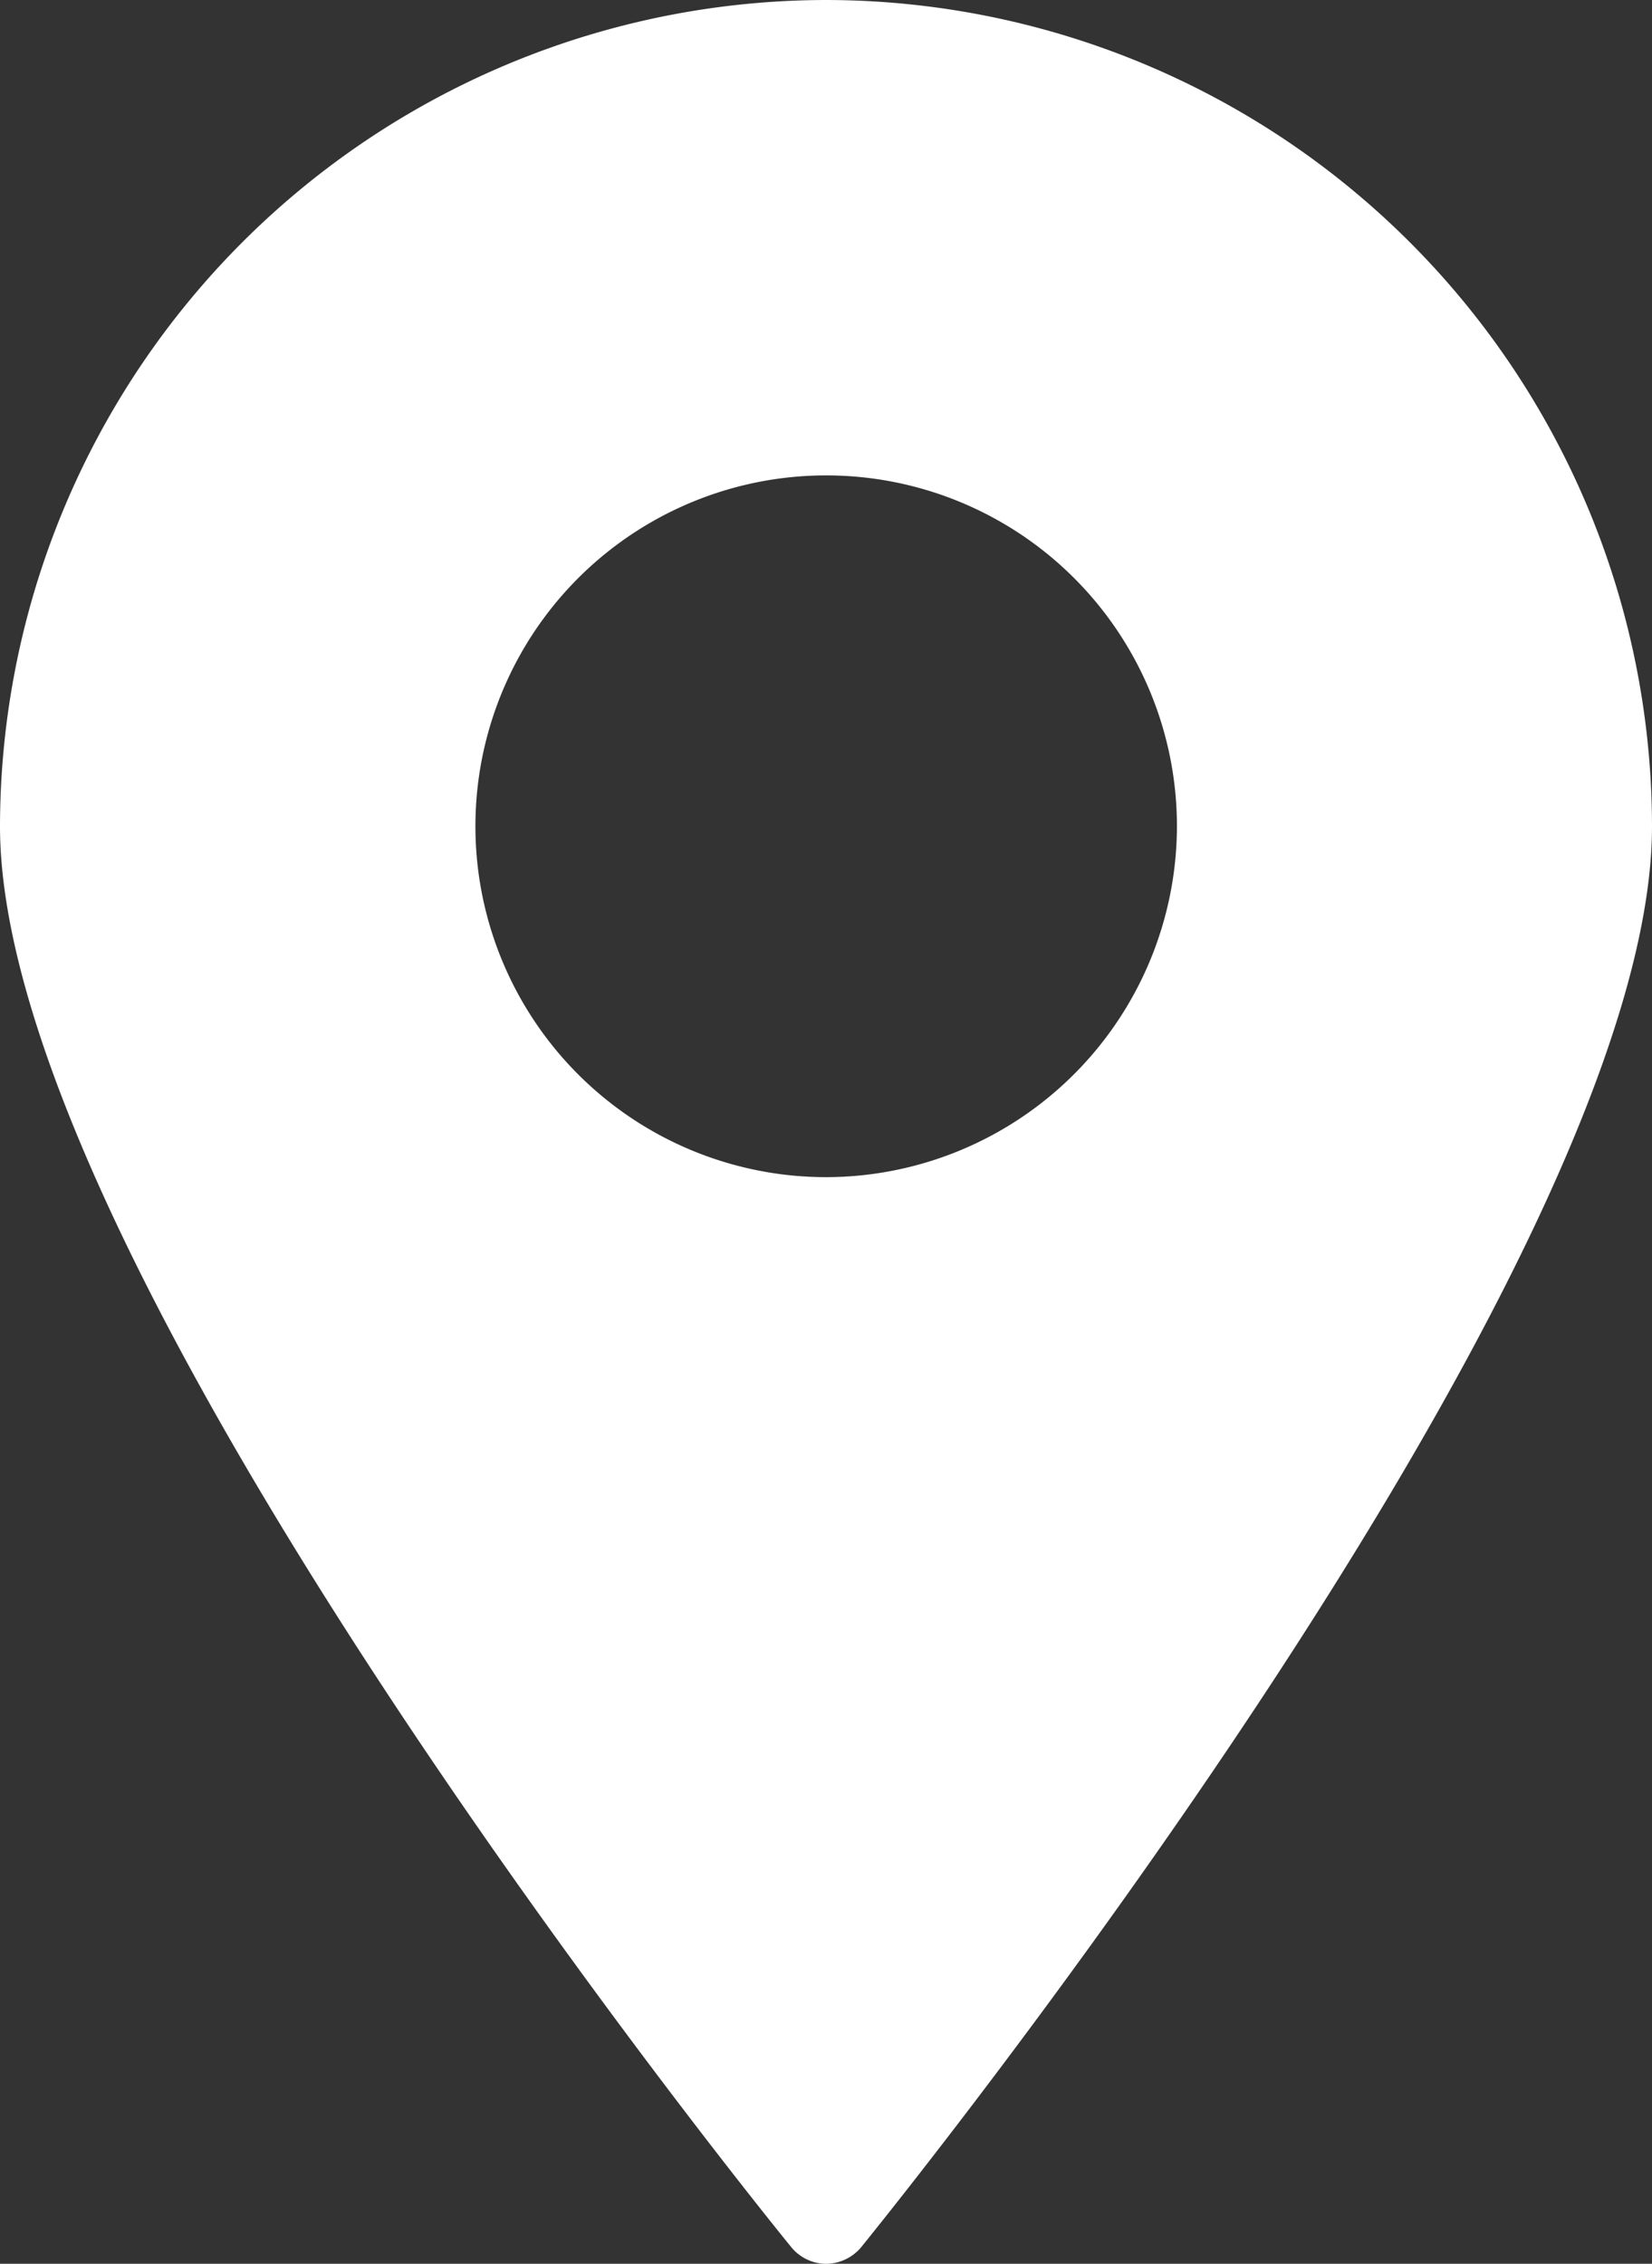 <svg xmlns="http://www.w3.org/2000/svg" width="37.052" height="50.756" viewBox="0 0 37.052 50.756">
  <rect x="0" y="0" width="37.052" height="50.756" fill="#333333" stroke="none"/>
  <g id="noun-gps-1694885" transform="translate(-179.67 -46.668)">
    <path id="Trazado_1290" data-name="Trazado 1290" d="M198.2,46.668A18.551,18.551,0,0,0,179.67,65.194c0,9.918,17.014,30.962,17.745,31.855a1.015,1.015,0,0,0,.781.376,1.037,1.037,0,0,0,.792-.376c.721-.893,17.734-21.937,17.734-31.855A18.544,18.544,0,0,0,198.2,46.668Zm0,26.393a7.867,7.867,0,1,1,7.867-7.867A7.88,7.88,0,0,1,198.2,73.061Z" transform="translate(0)" fill="#fff"/>
  </g>
</svg>
